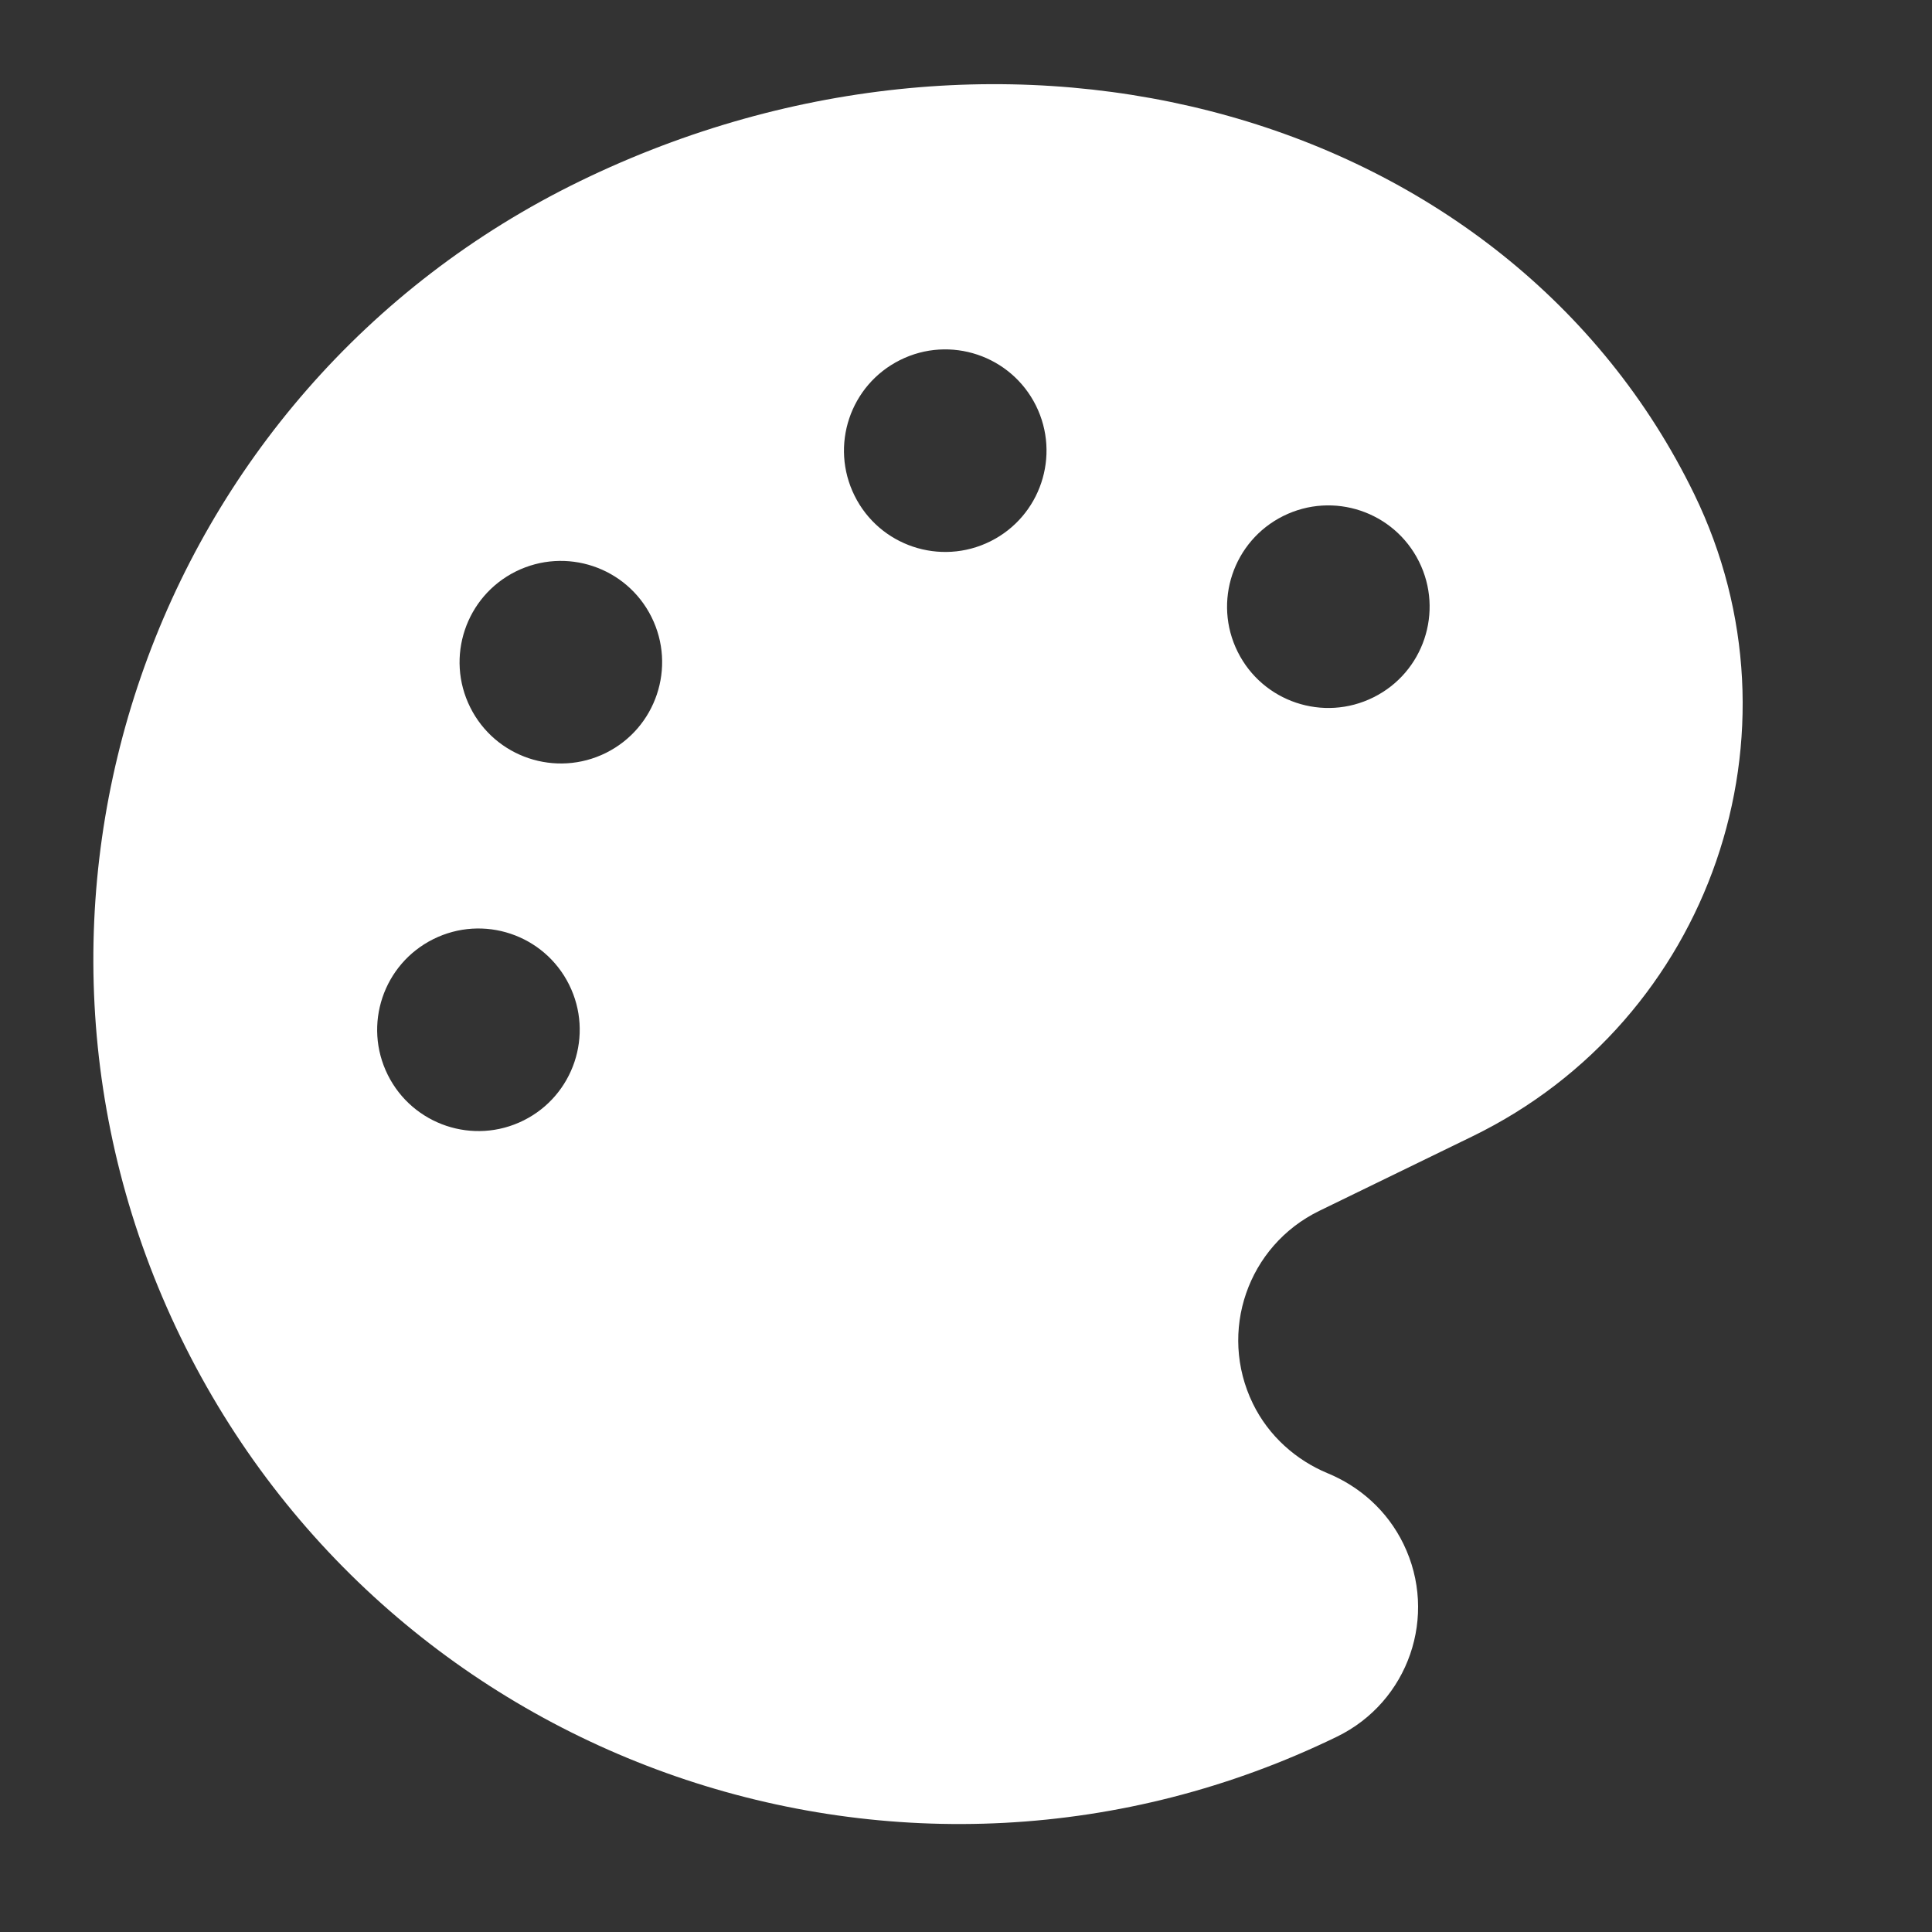 <svg width="32" height="32" viewBox="0 0 32 32" fill="none" xmlns="http://www.w3.org/2000/svg">
<rect x="0" y="0" width="32" height="32" fill="#333333" stroke="none"/>
<mask id="mask0_207_2328" style="mask-type:alpha" maskUnits="userSpaceOnUse" x="0" y="0" width="32" height="32">
<rect width="32" height="32" fill="#D9D9D9"/>
</mask>
<g mask="url(#mask0_207_2328)">
<path fill-rule="evenodd" clip-rule="evenodd" d="M9.607 3C2.493 6.462 -0.468 15.037 2.993 22.151C6.455 29.265 15.03 32.226 22.144 28.765C23.332 28.187 23.824 26.761 23.246 25.573C22.974 25.015 22.516 24.618 21.984 24.399C21.474 24.187 21.015 23.79 20.751 23.247C20.173 22.058 20.665 20.633 21.853 20.055L24.387 18.822C28.337 16.9 29.983 12.133 28.061 8.183C24.983 1.856 16.721 -0.461 9.607 3ZM17.158 6.717C17.57 7.546 17.233 8.553 16.404 8.966C15.574 9.379 14.567 9.041 14.155 8.212C13.742 7.382 14.079 6.376 14.909 5.963C15.738 5.55 16.745 5.888 17.158 6.717ZM22.749 11.55C23.578 11.138 23.916 10.131 23.503 9.301C23.09 8.472 22.084 8.134 21.254 8.547C20.425 8.96 20.087 9.967 20.5 10.796C20.913 11.626 21.92 11.963 22.749 11.55ZM10.791 10.22C11.204 11.05 10.866 12.057 10.037 12.47C9.208 12.882 8.201 12.545 7.788 11.715C7.375 10.886 7.713 9.879 8.542 9.466C9.371 9.054 10.378 9.391 10.791 10.22ZM8.672 18.558C9.501 18.145 9.839 17.138 9.426 16.309C9.013 15.479 8.006 15.142 7.177 15.555C6.348 15.968 6.01 16.974 6.423 17.804C6.836 18.633 7.843 18.971 8.672 18.558Z" fill="white"/>
</g>
</svg>
